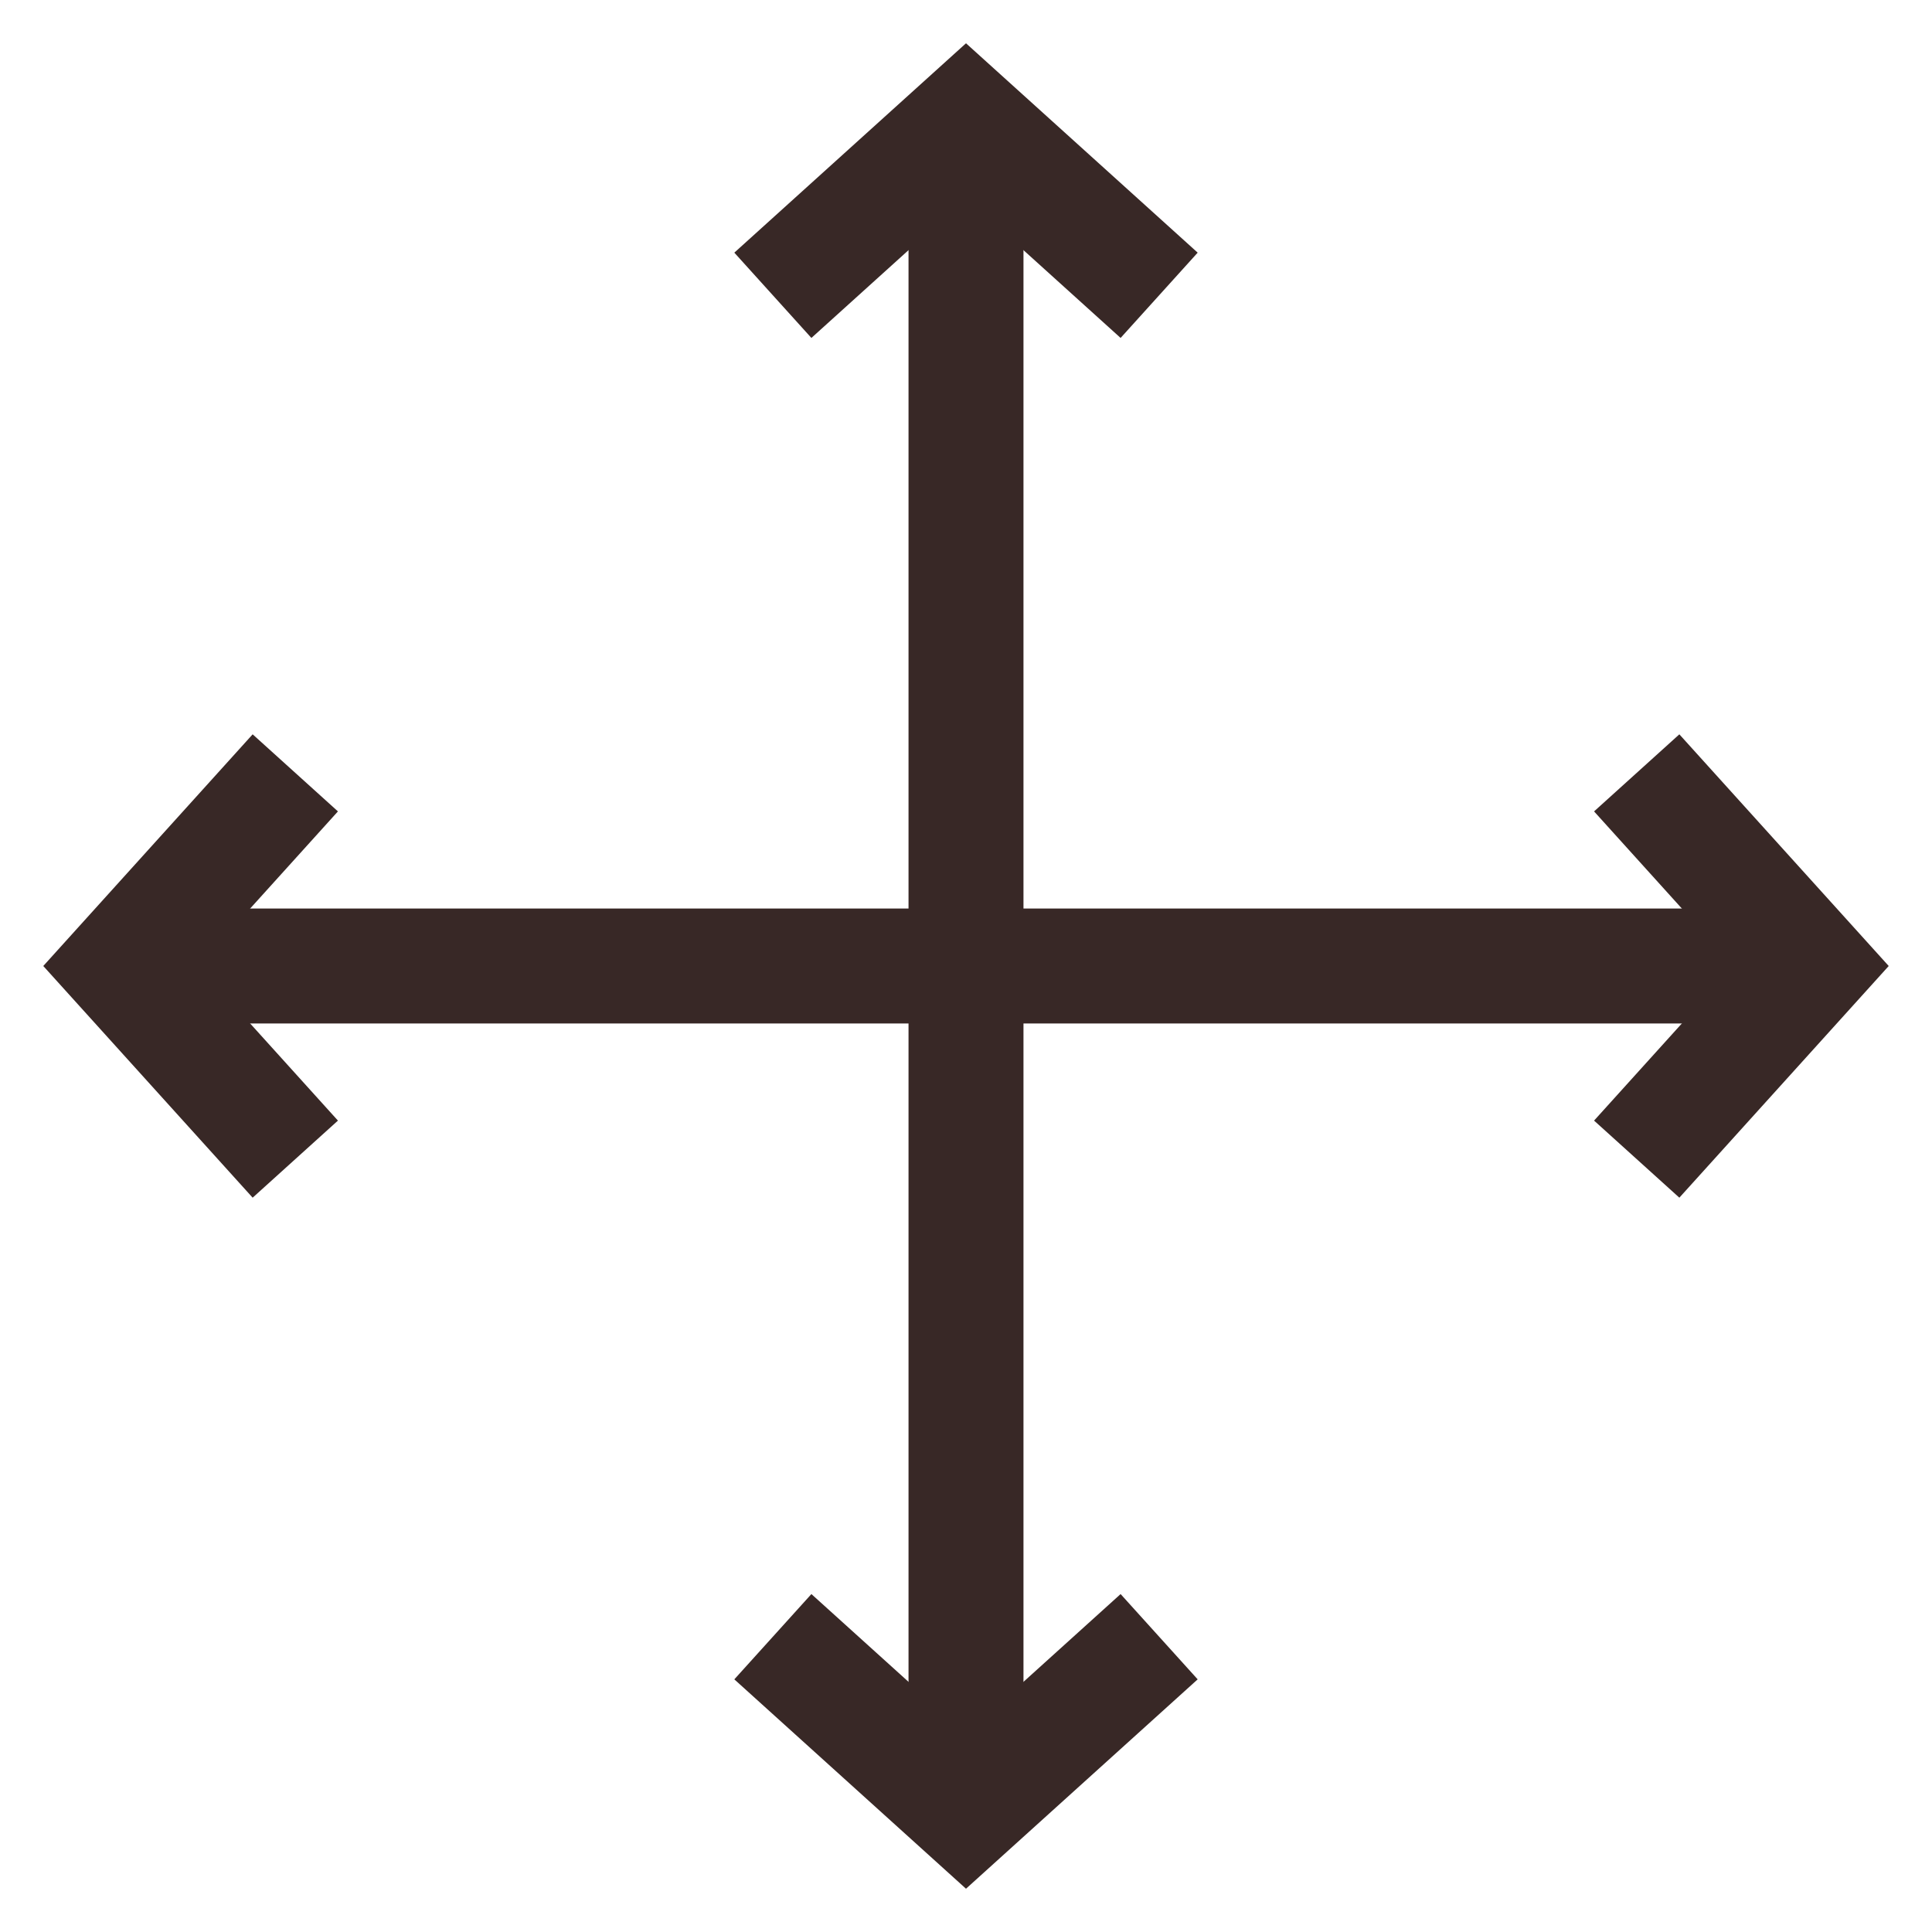 <?xml version="1.0" encoding="UTF-8"?>
<svg xmlns="http://www.w3.org/2000/svg" xmlns:xlink="http://www.w3.org/1999/xlink" width="32pt" height="32pt" viewBox="0 0 32 32" version="1.1">
<g id="surface1">
<path style="fill:none;stroke-width:1.904;stroke-linecap:butt;stroke-linejoin:miter;stroke:rgb(21.961%,15.686%,14.902%);stroke-opacity:1;stroke-miterlimit:10;" d="M 16 2 L 16 30 "/>
<path style="fill:none;stroke-width:1.904;stroke-linecap:butt;stroke-linejoin:miter;stroke:rgb(21.961%,15.686%,14.902%);stroke-opacity:1;stroke-miterlimit:10;" d="M 12.801 4.891 L 16 2 L 19.199 4.891 "/>
<path style="fill:none;stroke-width:1.904;stroke-linecap:butt;stroke-linejoin:miter;stroke:rgb(21.961%,15.686%,14.902%);stroke-opacity:1;stroke-miterlimit:10;" d="M 19.199 27.109 L 16 30 L 12.801 27.109 "/>
<path style="fill:none;stroke-width:1.904;stroke-linecap:butt;stroke-linejoin:miter;stroke:rgb(21.961%,15.686%,14.902%);stroke-opacity:1;stroke-miterlimit:10;" d="M 30 16 L 2 16 "/>
<path style="fill:none;stroke-width:1.904;stroke-linecap:butt;stroke-linejoin:miter;stroke:rgb(21.961%,15.686%,14.902%);stroke-opacity:1;stroke-miterlimit:10;" d="M 27.109 12.801 L 30 16 L 27.109 19.199 "/>
<path style="fill:none;stroke-width:1.904;stroke-linecap:butt;stroke-linejoin:miter;stroke:rgb(21.961%,15.686%,14.902%);stroke-opacity:1;stroke-miterlimit:10;" d="M 4.891 19.199 L 2 16 L 4.891 12.801 "/>
</g>
</svg>
